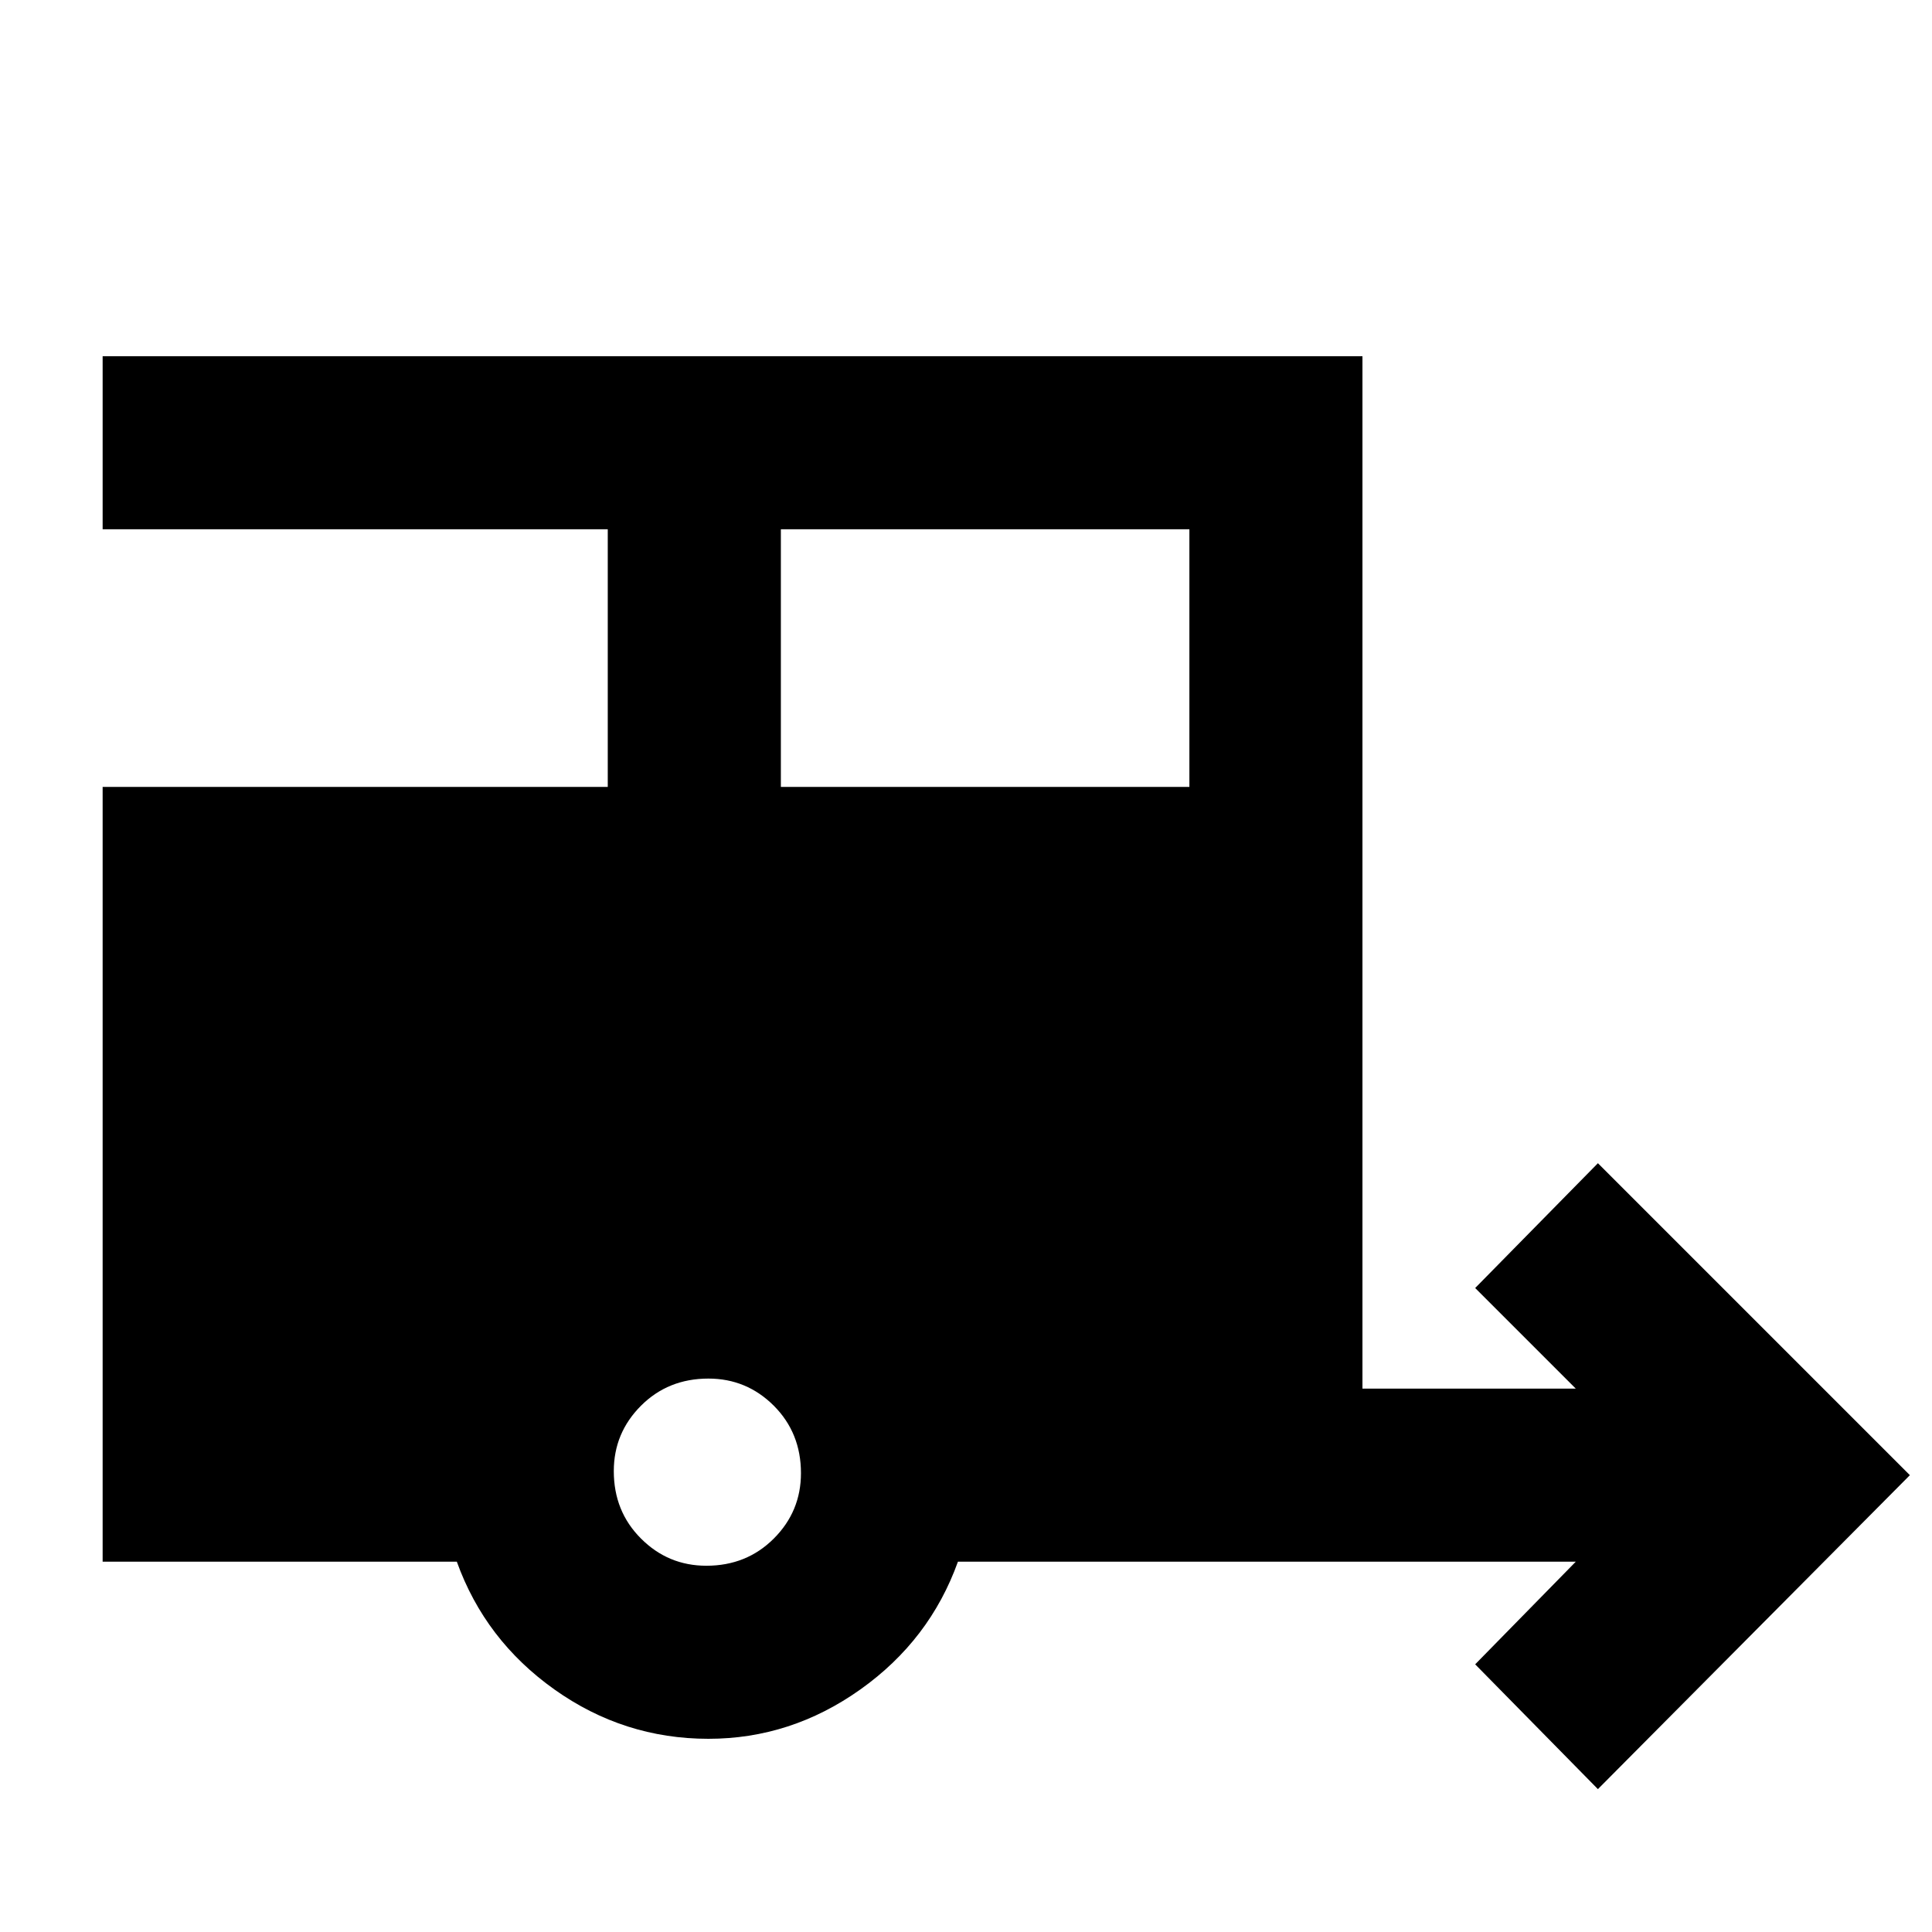 <svg xmlns="http://www.w3.org/2000/svg" height="40" width="40"><path d="m33.083 37.042-2.541-2.584 2.083-2.125H19.833q-.583 1.625-2.021 2.646Q16.375 36 14.667 36q-1.75 0-3.188-1.021-1.437-1.021-2.021-2.646H2.125V16.292h10.458v-5.334H2.125V7.375h26.083V28.75h4.417l-2.083-2.083 2.541-2.584 6.459 6.459Zm-16.916-20.75h8.458v-5.334h-8.458Zm-1.542 16.125q.833 0 1.396-.563.562-.562.562-1.354 0-.833-.562-1.396-.563-.562-1.354-.562-.834 0-1.396.562-.563.563-.563 1.354 0 .834.563 1.396.562.563 1.354.563Z"/></svg>